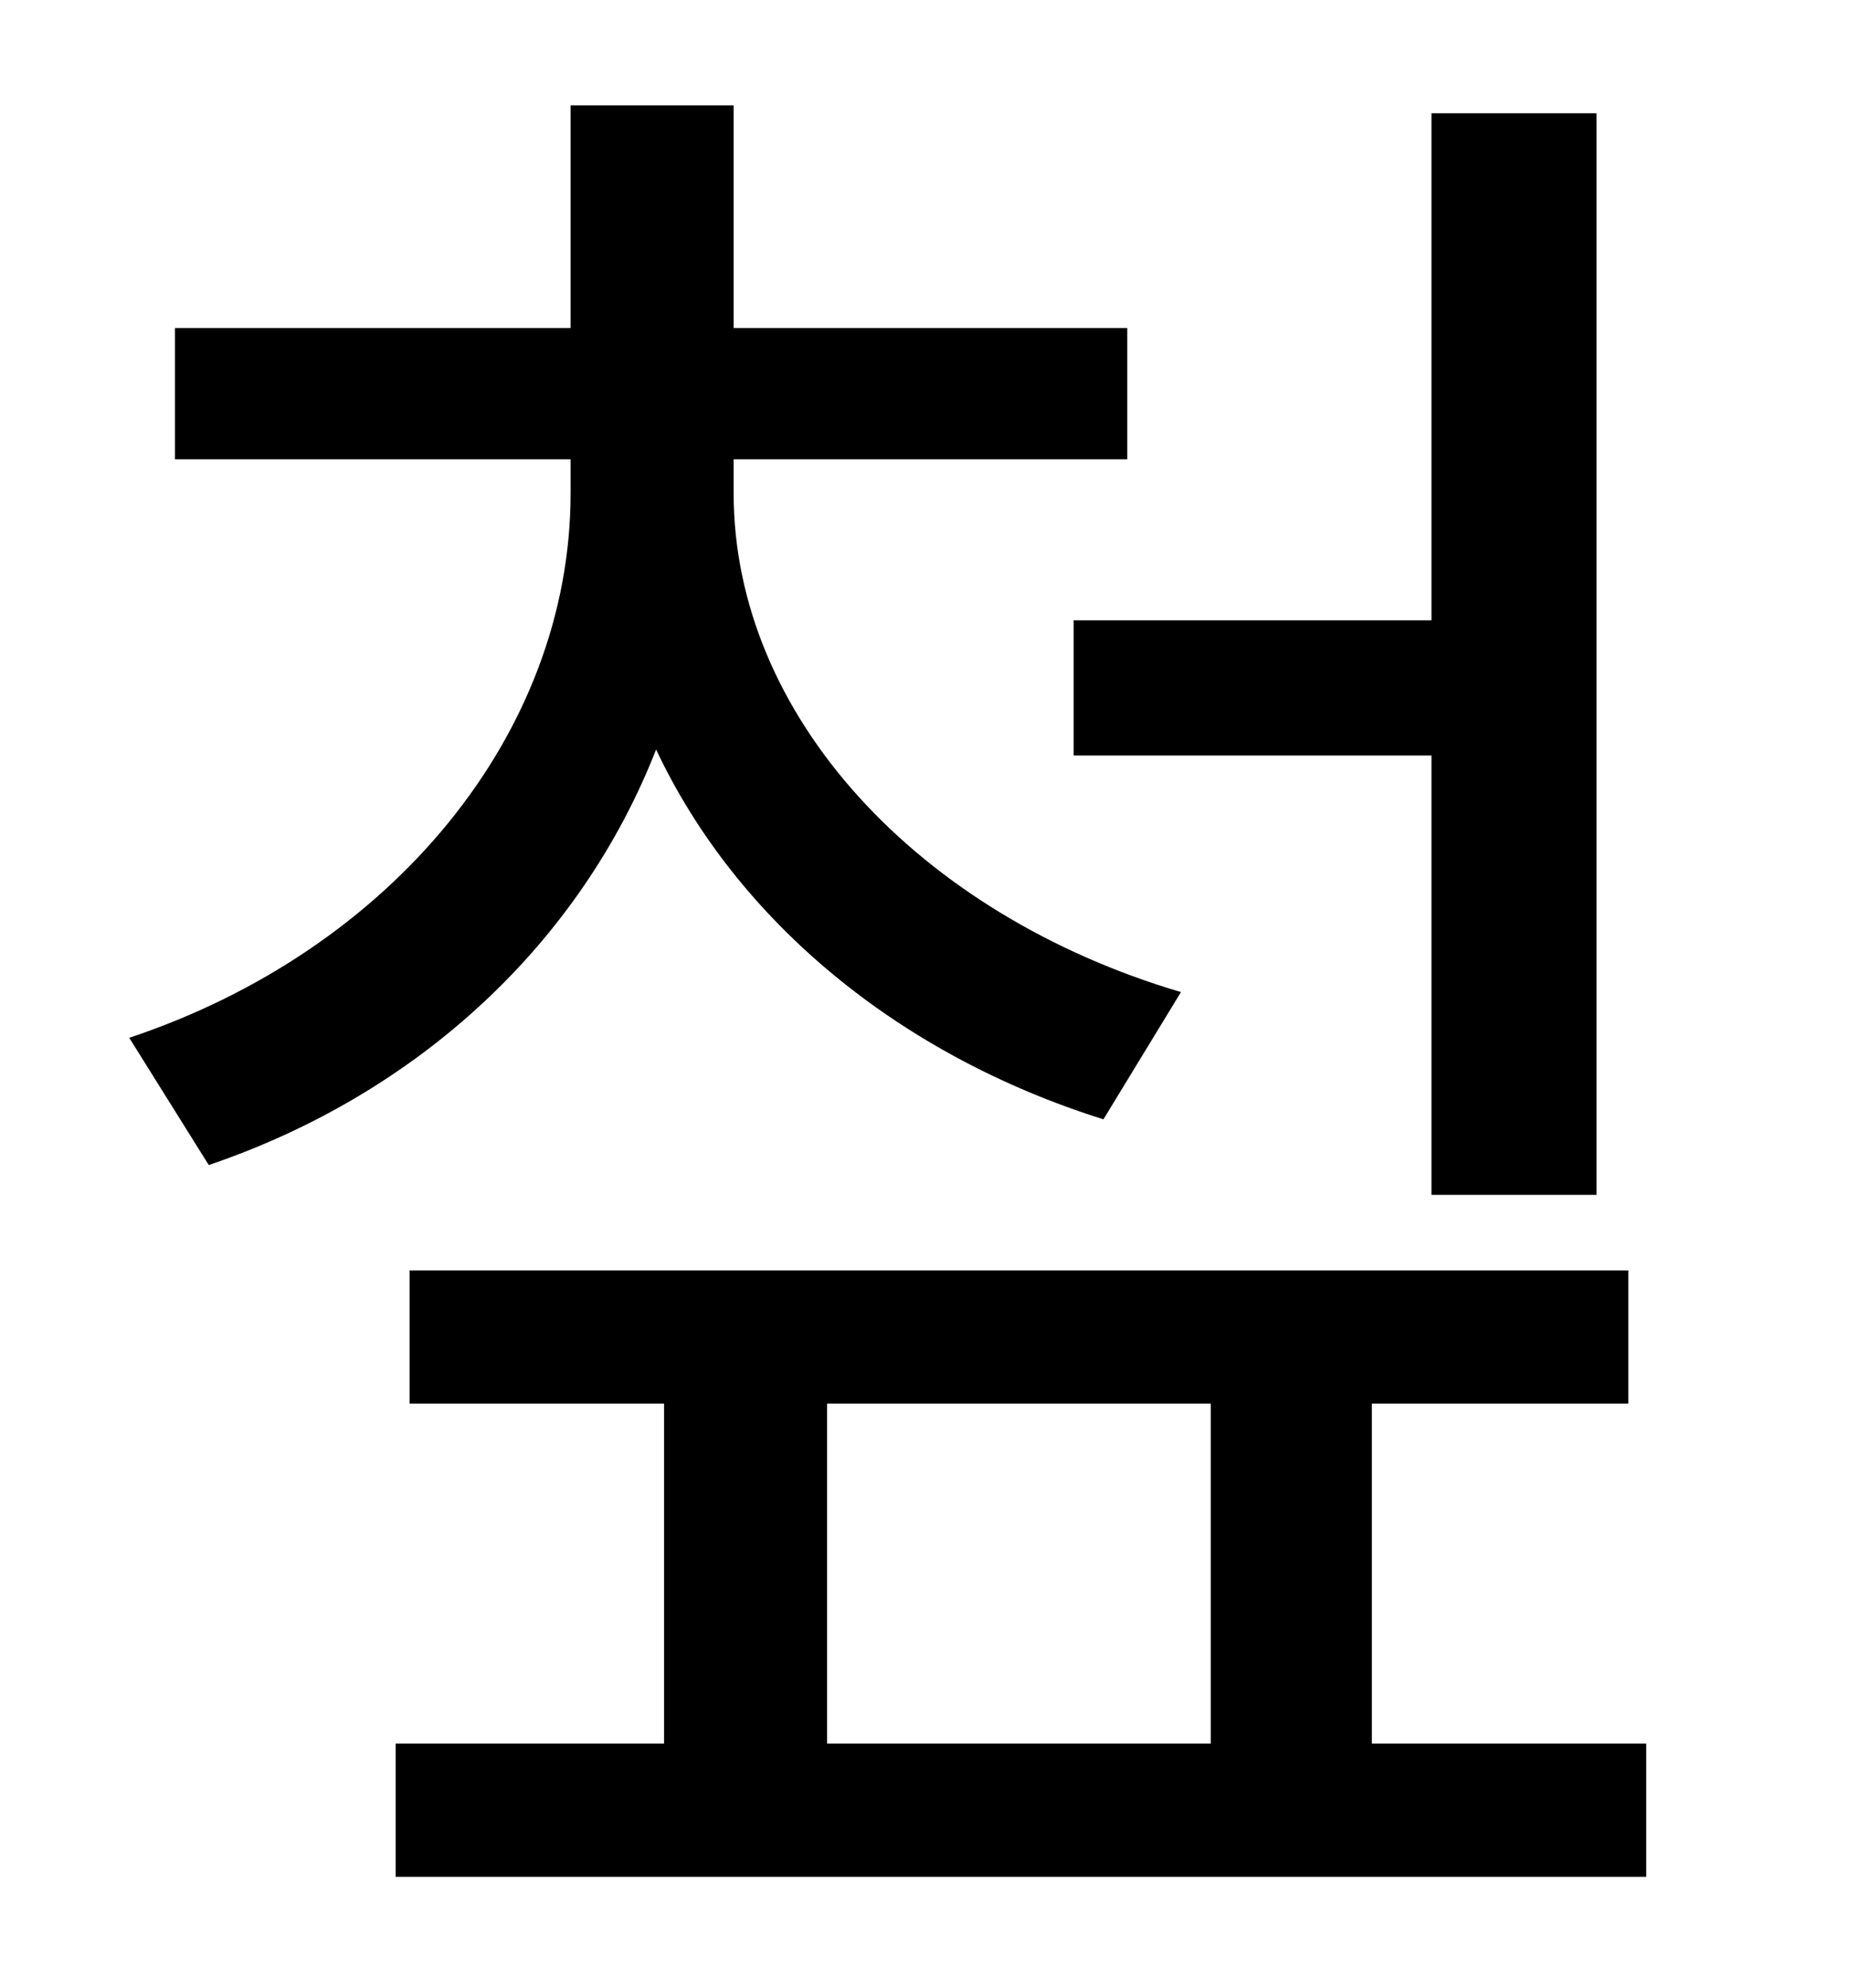 <?xml version="1.0" standalone="no"?>
<!DOCTYPE svg PUBLIC "-//W3C//DTD SVG 1.1//EN" "http://www.w3.org/Graphics/SVG/1.1/DTD/svg11.dtd" >
<svg xmlns="http://www.w3.org/2000/svg" xmlns:xlink="http://www.w3.org/1999/xlink" version="1.1" viewBox="-10 0 930 1000">
   <path fill="currentColor"
d="M530 312h180v-255h83v544h-83v-221h-180v-68zM584 499l-39 64c-102 -32 -184 -99 -225 -186c-38 97 -119 173 -225 209l-40 -64c132 -44 222 -153 222 -274v-17h-199v-66h199v-112h82v112h198v66h-198v17c0 112 93 212 225 251zM406 706v171h193v-171h-193zM680 877h138
v67h-629v-67h135v-171h-128v-67h613v67h-129v171z" />
</svg>
